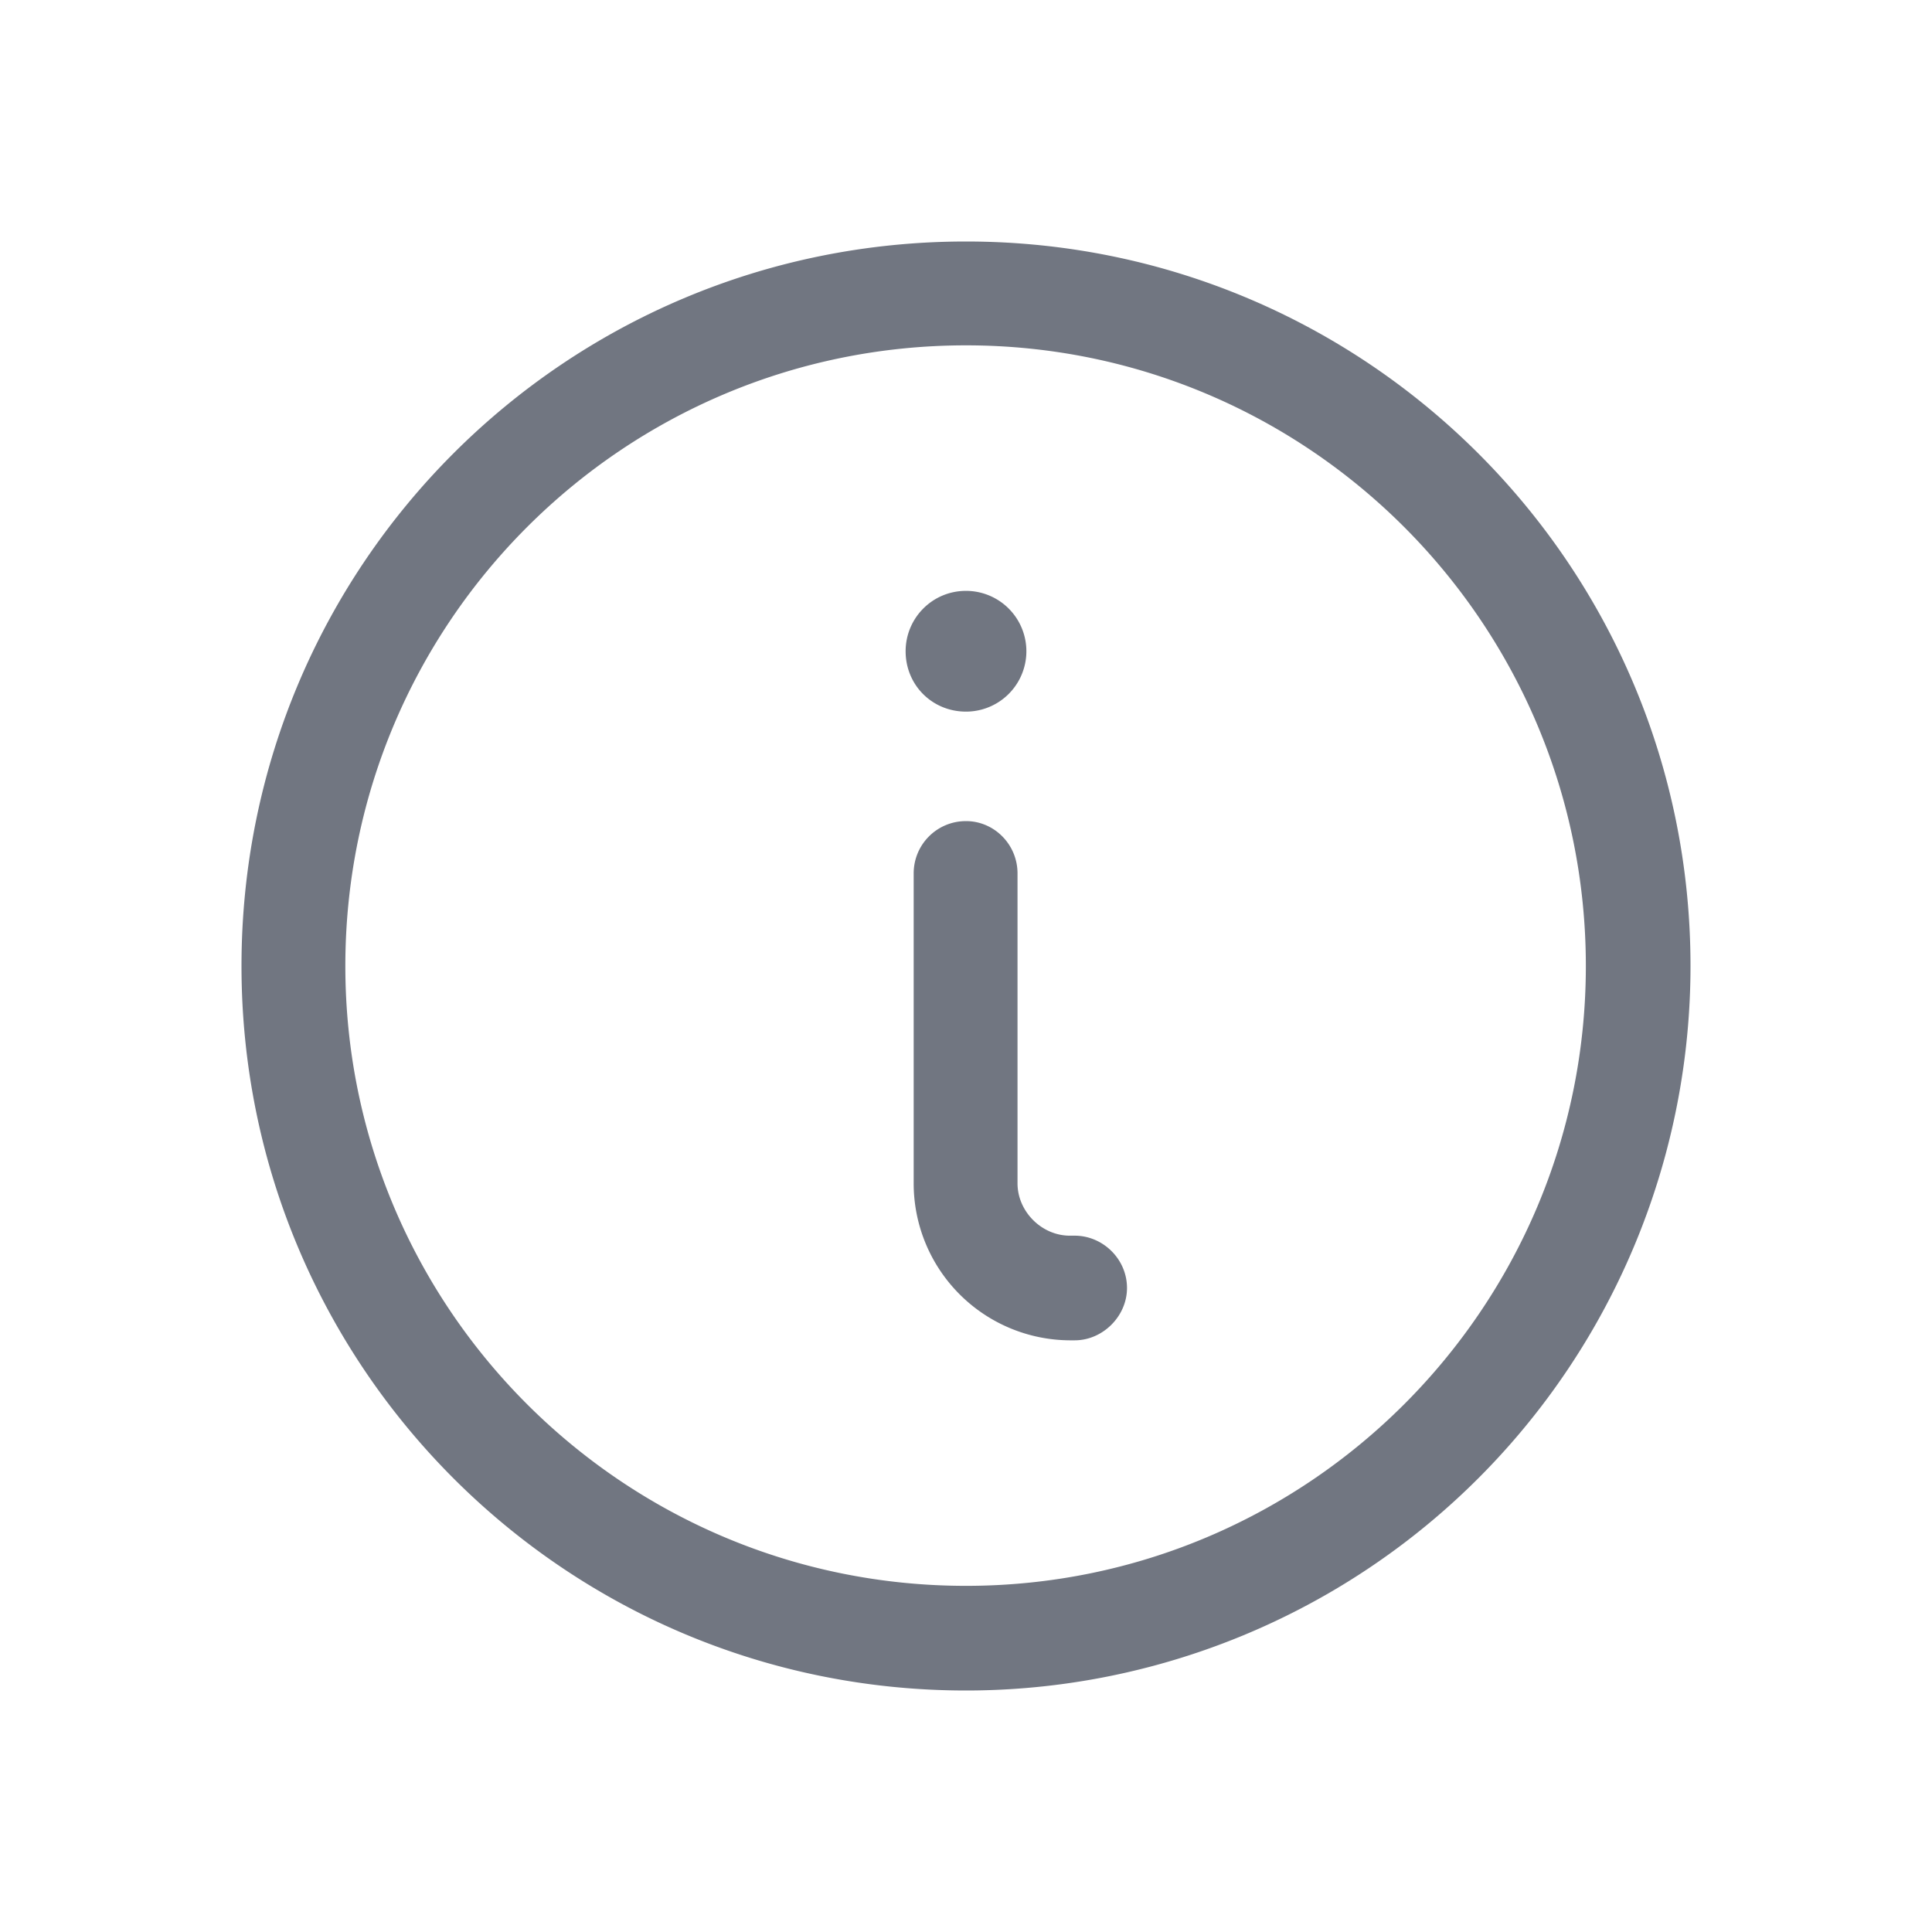 <svg xmlns="http://www.w3.org/2000/svg" fill="none" viewBox="0 0 24 24" focusable="false"><path fill="#717681" fill-rule="evenodd" d="M3 12c0-4.98 4.02-9 9-9 4.97 0 9 4.02 9 9a9 9 0 0 1-9 9c-4.98 0-9-4.03-9-9m9-7.71c-4.26 0-7.71 3.45-7.71 7.71 0 4.25 3.45 7.7 7.71 7.7 4.25 0 7.7-3.45 7.7-7.7 0-4.26-3.45-7.71-7.7-7.71m0 3.05a.749.749 0 1 1 0 1.5c-.42 0-.75-.33-.75-.75 0-.41.33-.75.75-.75m0 2.86c.35 0 .64.29.64.65v3.85c0 .35.3.65.65.65h.06c.35 0 .65.29.65.65 0 .35-.3.65-.65.65h-.06a1.95 1.95 0 0 1-1.94-1.95v-3.85c0-.36.29-.65.65-.65"/></svg>